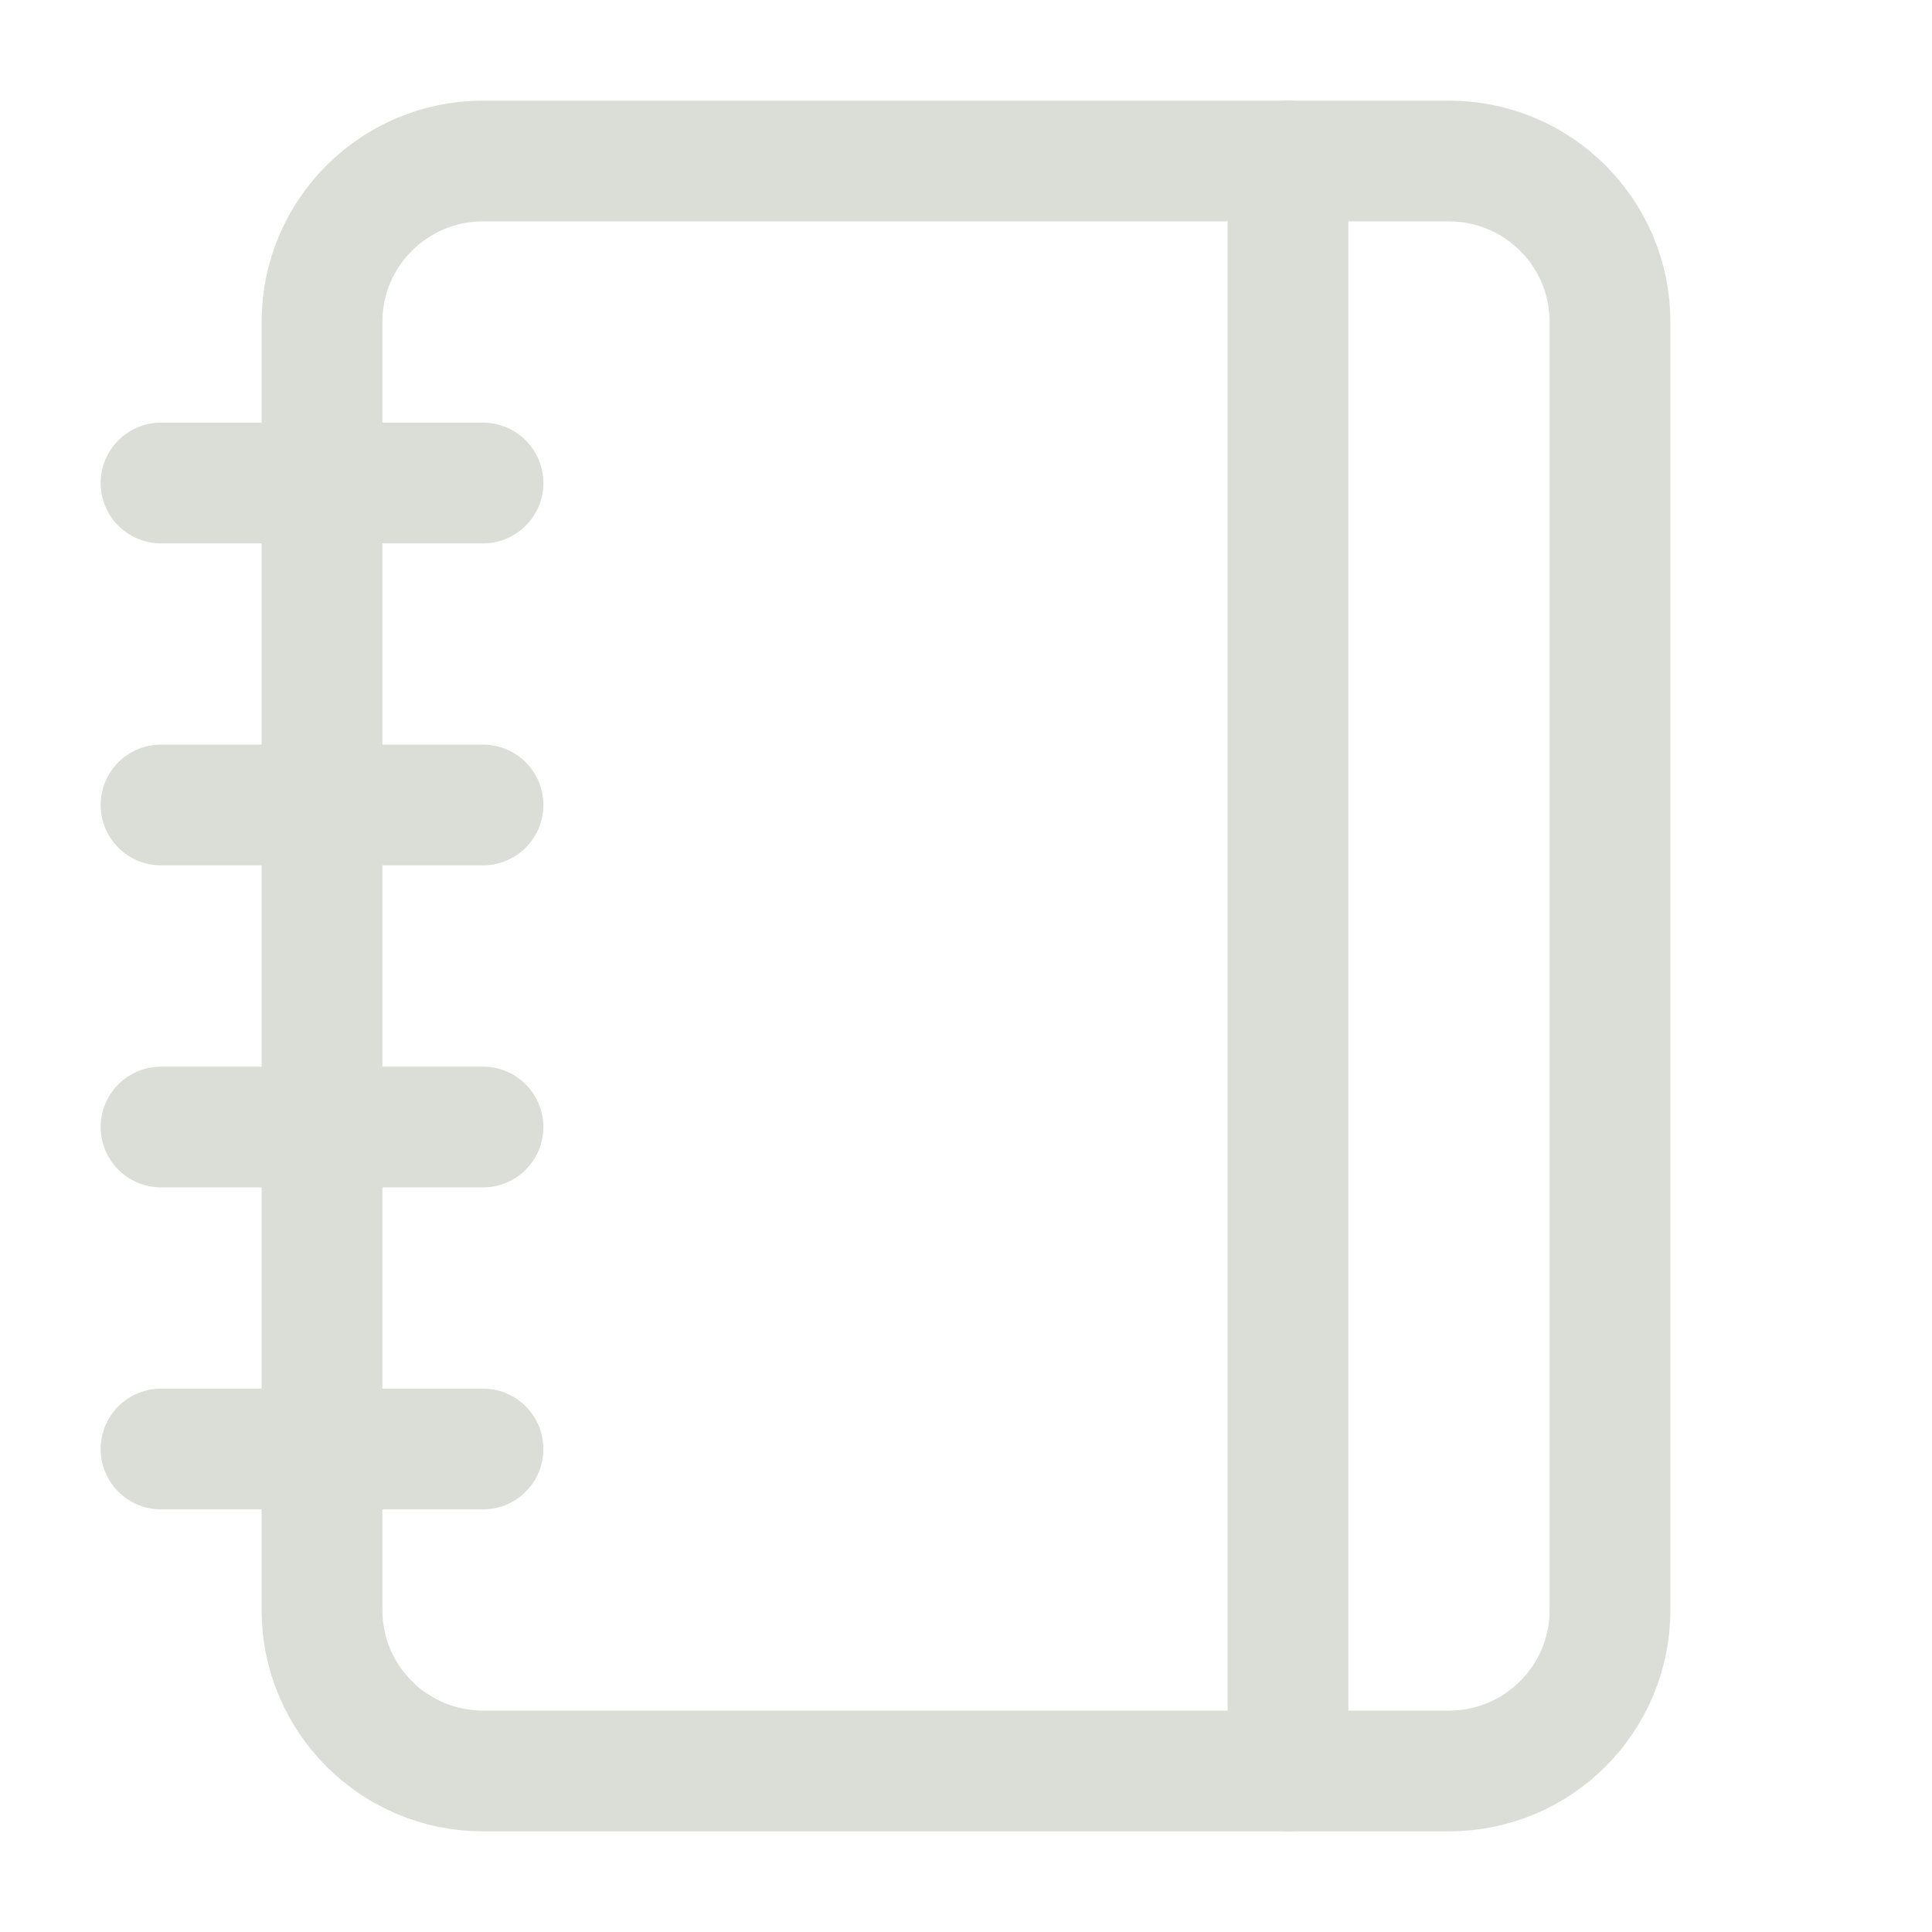 <svg width="32" height="32" viewBox="0 0 32 32" fill="none" xmlns="http://www.w3.org/2000/svg">
<path d="M2.667 8H8M2.667 13.333H8M2.667 18.667H8M2.667 24H8" stroke="#DADED7" stroke-width="2" stroke-linecap="round" stroke-linejoin="round"/>
<path d="M24 2.667H8C6.527 2.667 5.333 3.86 5.333 5.333V26.666C5.333 28.139 6.527 29.333 8 29.333H24C25.473 29.333 26.667 28.139 26.667 26.666V5.333C26.667 3.86 25.473 2.667 24 2.667Z" stroke="#DADED7" stroke-width="2" stroke-linecap="round" stroke-linejoin="round"/>
<path d="M21.333 2.667V29.333" stroke="#DADED7" stroke-width="2" stroke-linecap="round" stroke-linejoin="round"/>
</svg>
